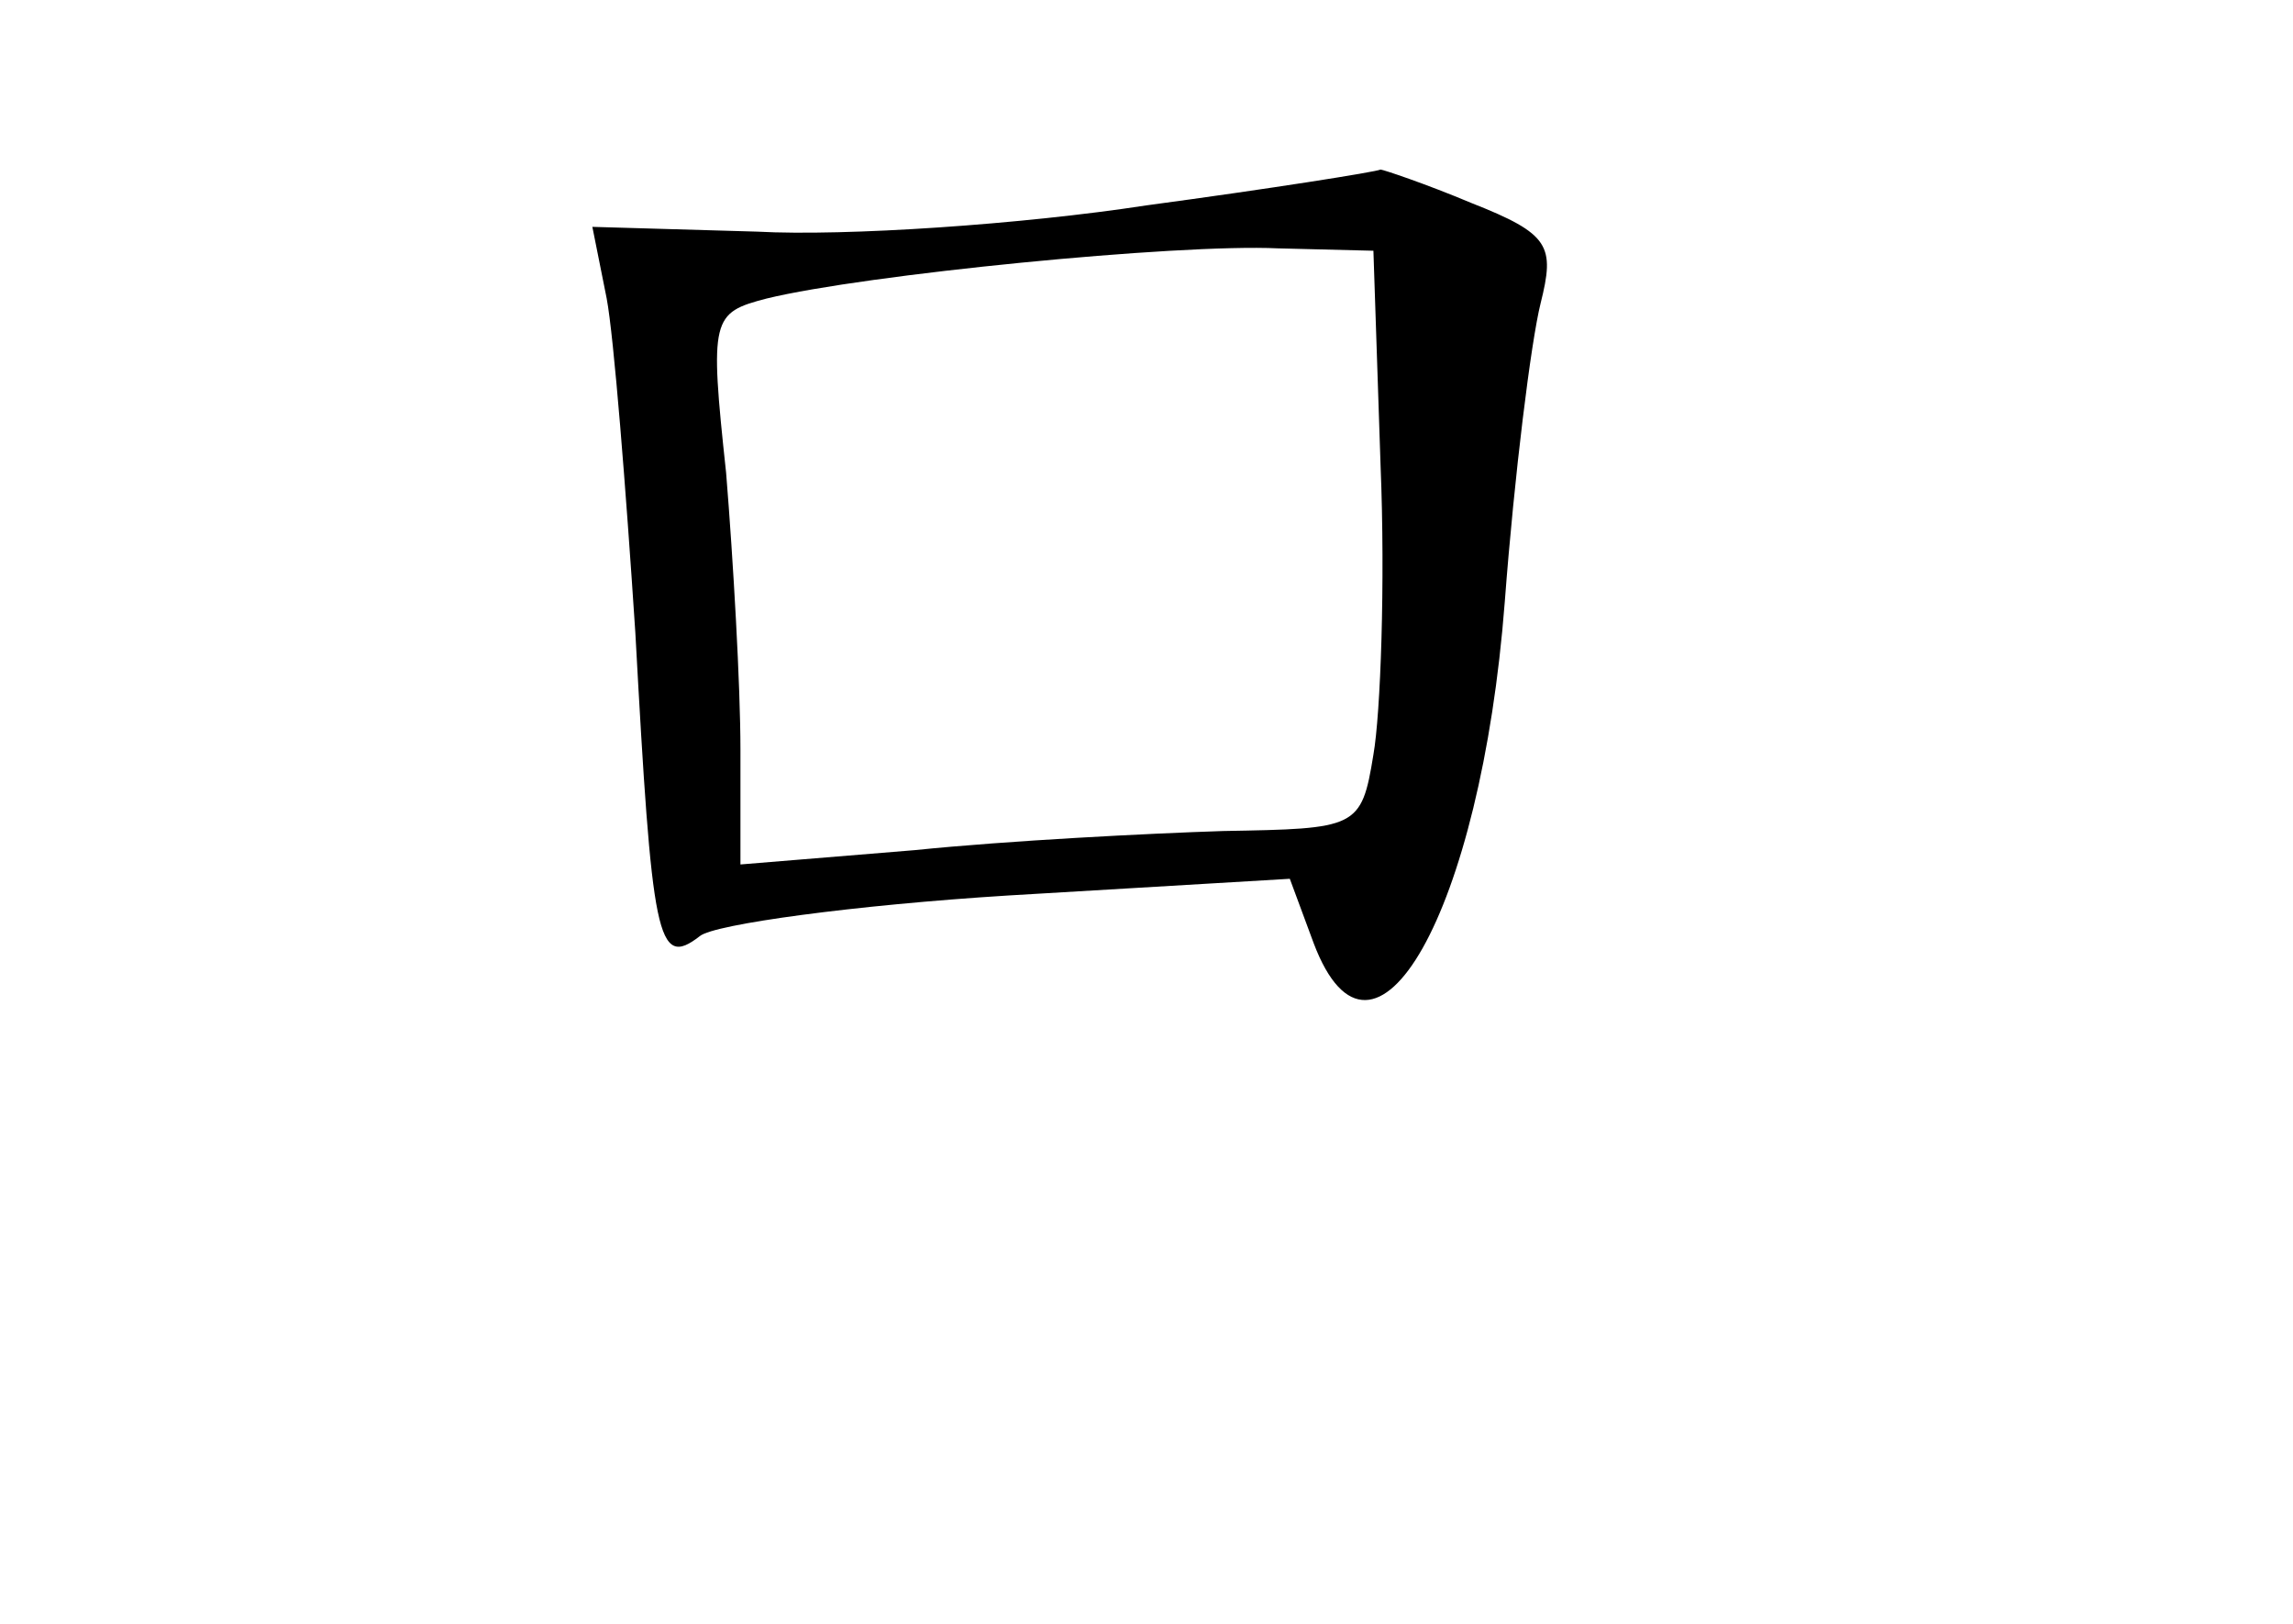 <?xml version="1.0" standalone="no"?>
<!DOCTYPE svg PUBLIC "-//W3C//DTD SVG 20010904//EN"
 "http://www.w3.org/TR/2001/REC-SVG-20010904/DTD/svg10.dtd">
<svg version="1.0" xmlns="http://www.w3.org/2000/svg"
 width="96pt" height="68pt" viewBox="0 0 96 68"
 preserveAspectRatio="xMidYMid meet">
<g transform="translate(0,68) scale(0.1,-0.1)"
fill="#000000" stroke="none">
<path d="M480 594 c-52 -8 -126 -13 -163 -11 l-69 2 6 -30 c3 -16 8 -79 12
-140 7 -128 9 -141 27 -127 6 5 65 13 129 17 l118 7 10 -27 c25 -66 70 13 80
143 4 53 11 109 15 125 6 24 4 29 -29 42 -19 8 -37 14 -38 14 -2 -1 -46 -8
-98 -15z m98 -109 c2 -49 0 -104 -3 -121 -5 -31 -7 -31 -63 -32 -31 -1 -90 -4
-129 -8 l-73 -6 0 48 c0 27 -3 79 -6 116 -7 65 -6 67 17 73 41 10 172 23 214
21 l40 -1 3 -90z"/>
</g>
</svg>
